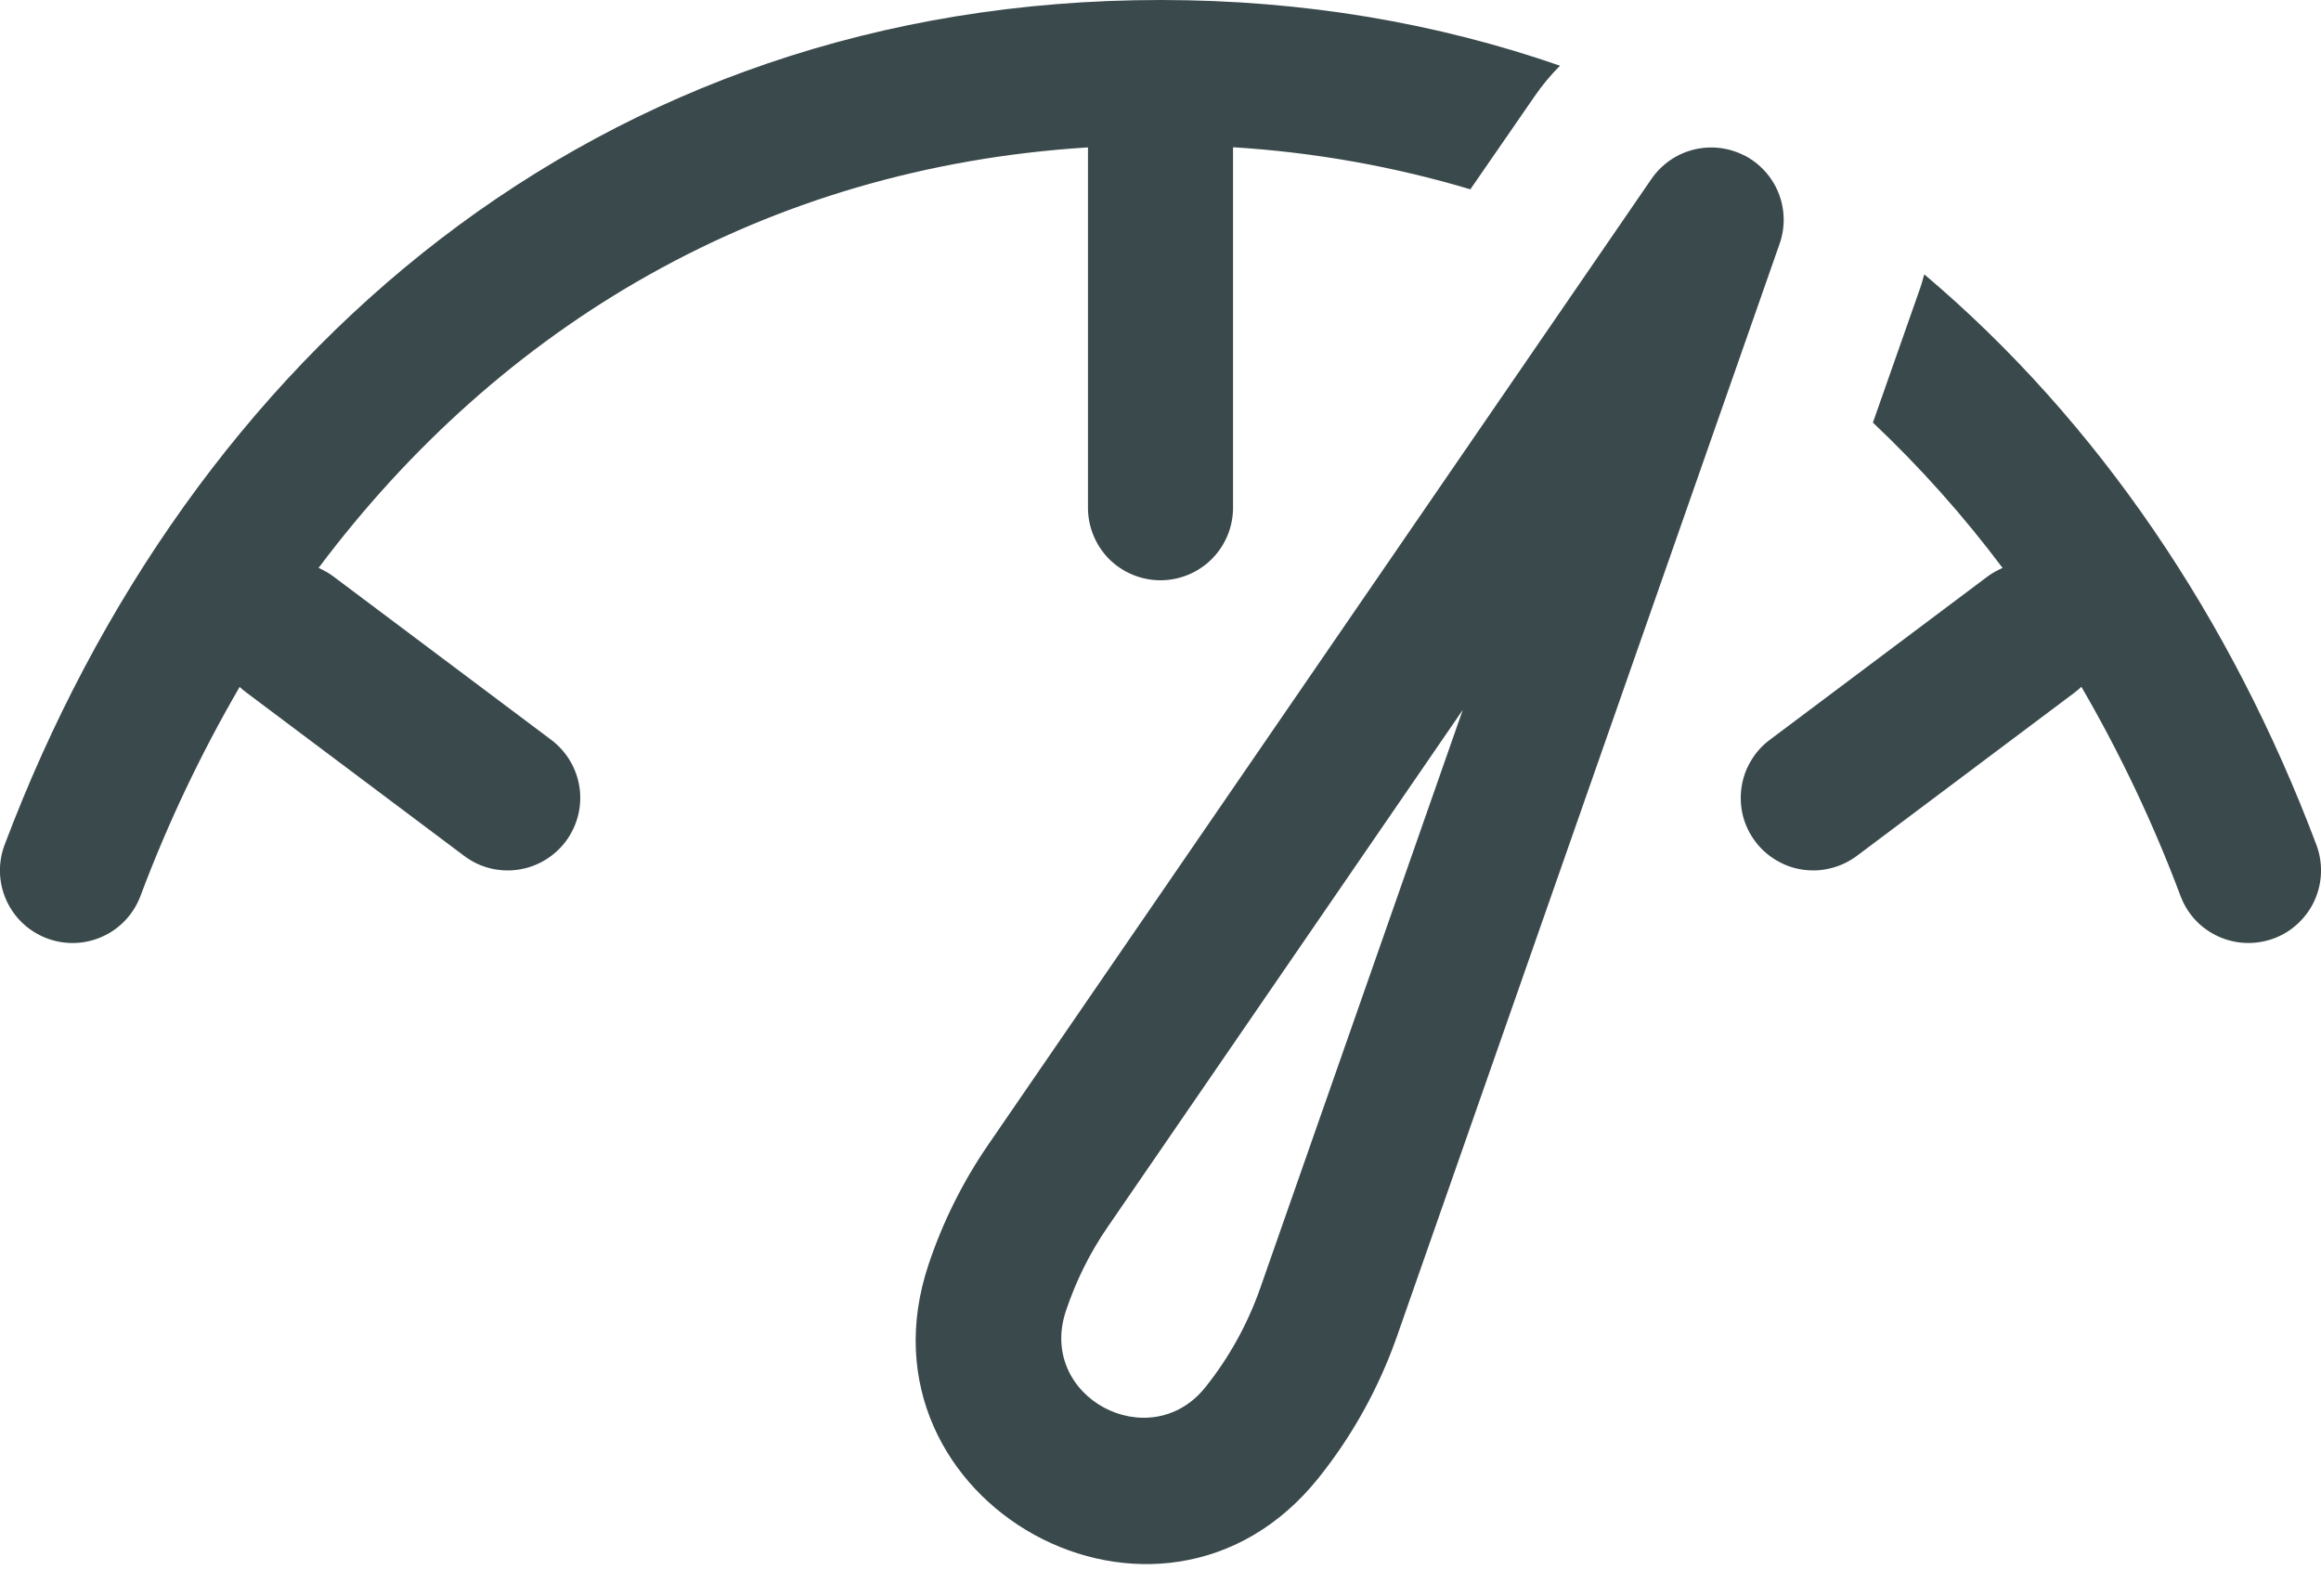 <svg width="16" height="11" viewBox="0 0 16 11" fill="none" xmlns="http://www.w3.org/2000/svg">
<path d="M0.032 5.823C1.304 2.453 4.115 0 8 0C8.99 0 9.91 0.16 10.754 0.453C10.689 0.518 10.63 0.589 10.578 0.665L10.136 1.305C9.603 1.146 9.054 1.049 8.5 1.015V3.5C8.5 3.633 8.447 3.76 8.353 3.854C8.26 3.947 8.132 4 8 4C7.867 4 7.74 3.947 7.646 3.854C7.553 3.76 7.5 3.633 7.5 3.5V1.016C5.261 1.156 3.448 2.246 2.196 3.915C2.233 3.931 2.268 3.951 2.3 3.975L3.8 5.1C3.906 5.18 3.976 5.298 3.995 5.429C4.014 5.561 3.979 5.694 3.9 5.8C3.82 5.906 3.702 5.976 3.571 5.995C3.439 6.014 3.306 5.98 3.2 5.9L1.7 4.775C1.683 4.763 1.667 4.749 1.652 4.735C1.384 5.196 1.155 5.678 0.968 6.177C0.921 6.301 0.827 6.402 0.706 6.456C0.585 6.511 0.447 6.515 0.323 6.468C0.199 6.421 0.098 6.327 0.044 6.206C-0.011 6.085 -0.015 5.947 0.032 5.823ZM13.227 2.014C13.242 1.974 13.254 1.932 13.265 1.891C14.465 2.905 15.381 4.266 15.968 5.823C15.991 5.884 16.002 5.95 16 6.016C15.998 6.081 15.983 6.146 15.956 6.206C15.929 6.266 15.89 6.32 15.842 6.365C15.795 6.41 15.738 6.445 15.677 6.468C15.615 6.491 15.55 6.502 15.484 6.5C15.419 6.498 15.354 6.483 15.294 6.456C15.234 6.429 15.18 6.391 15.135 6.343C15.09 6.295 15.055 6.238 15.032 6.177C14.845 5.678 14.616 5.195 14.348 4.734C14.333 4.749 14.317 4.762 14.3 4.775L12.8 5.9C12.747 5.939 12.688 5.968 12.624 5.984C12.56 6.001 12.494 6.004 12.429 5.995C12.364 5.986 12.302 5.964 12.245 5.93C12.189 5.897 12.139 5.853 12.1 5.8C12.06 5.747 12.032 5.688 12.015 5.624C11.999 5.56 11.996 5.494 12.005 5.429C12.014 5.364 12.036 5.302 12.07 5.245C12.103 5.189 12.147 5.139 12.2 5.1L13.7 3.975C13.732 3.951 13.768 3.931 13.805 3.915C13.536 3.556 13.237 3.221 12.911 2.913L13.227 2.014ZM12.023 1.07C12.13 1.125 12.215 1.217 12.26 1.329C12.305 1.441 12.308 1.566 12.268 1.68L9.63 9.212C9.506 9.565 9.324 9.895 9.09 10.187C8 11.551 5.853 10.36 6.4 8.72C6.498 8.425 6.637 8.146 6.813 7.89L11.384 1.234C11.453 1.134 11.555 1.062 11.673 1.032C11.79 1.002 11.915 1.016 12.023 1.071V1.07ZM10.084 4.893L7.637 8.456C7.514 8.634 7.417 8.83 7.348 9.036C7.149 9.633 7.926 10.041 8.309 9.563C8.473 9.358 8.6 9.128 8.687 8.881L10.084 4.893Z" fill="#3A494C"/>
</svg>
